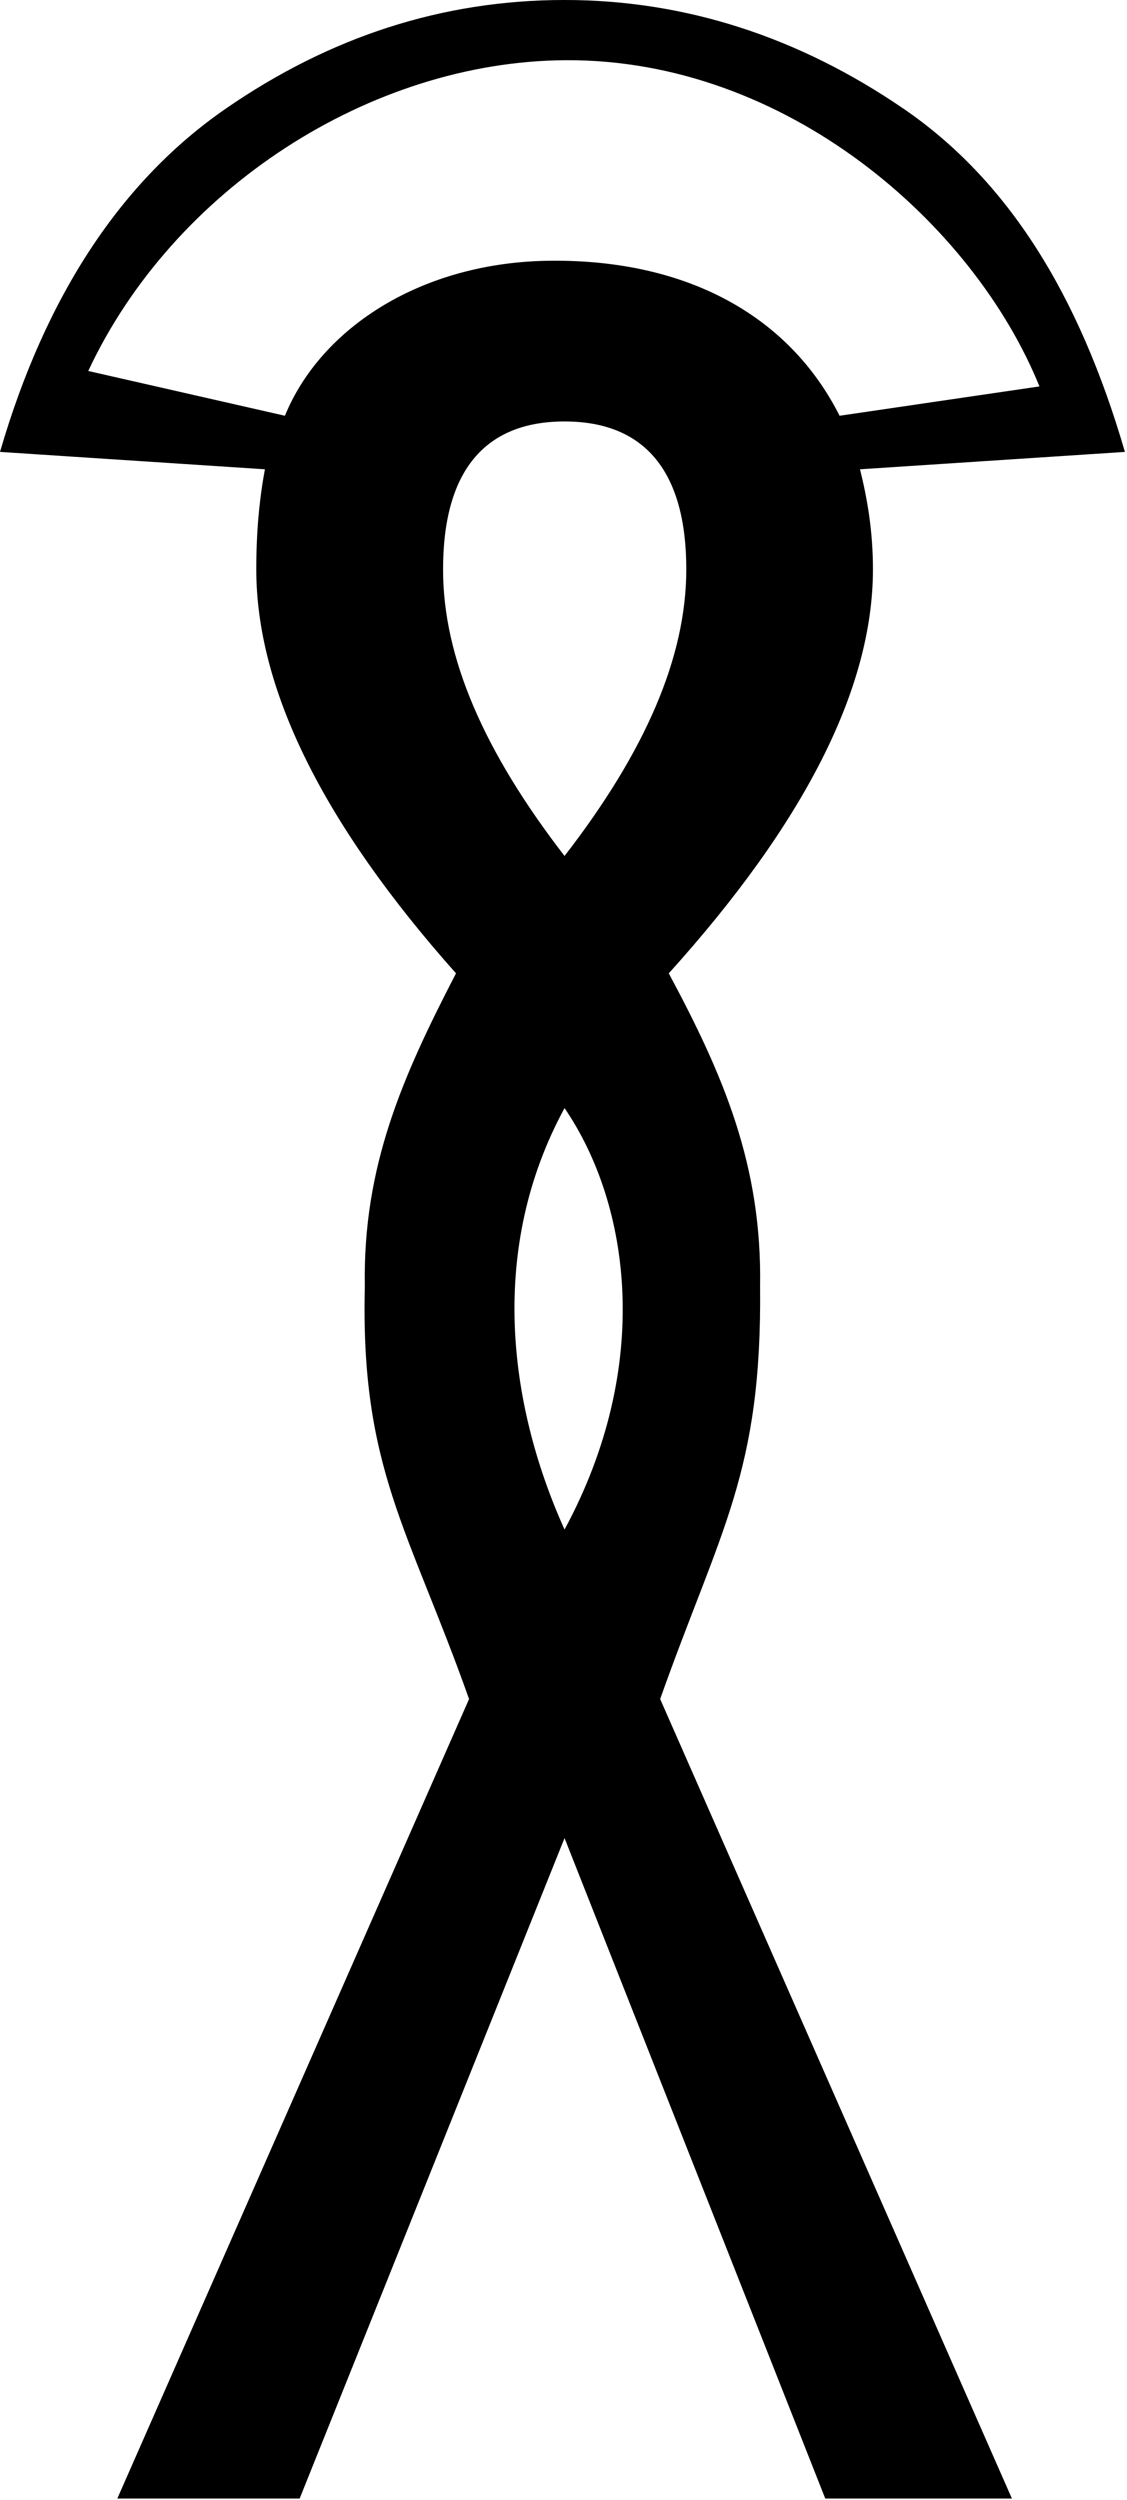 <?xml version="1.0" encoding="UTF-8" standalone="no"?>
<svg
   xmlns:dc="http://purl.org/dc/elements/1.1/"
   xmlns:cc="http://web.resource.org/cc/"
   xmlns:rdf="http://www.w3.org/1999/02/22-rdf-syntax-ns#"
   xmlns:svg="http://www.w3.org/2000/svg"
   xmlns="http://www.w3.org/2000/svg"
   xmlns:sodipodi="http://sodipodi.sourceforge.net/DTD/sodipodi-0.dtd"
   xmlns:inkscape="http://www.inkscape.org/namespaces/inkscape"
   width="8.109"
   height="17.978"
   id="svg2210"
   sodipodi:version="0.32"
   inkscape:version="0.44"
   sodipodi:docname="V29.svg"
   sodipodi:docbase="/tmp/svg">
  <defs
     id="defs2215" />
  <sodipodi:namedview
     inkscape:window-height="953"
     inkscape:window-width="1255"
     inkscape:pageshadow="2"
     inkscape:pageopacity="0.0"
     guidetolerance="10.0"
     gridtolerance="10.0"
     objecttolerance="10.0"
     borderopacity="1.0"
     bordercolor="#666666"
     pagecolor="#ffffff"
     id="base"
     showgrid="false"
     gridspacingx="0px"
     gridspacingy="0px"
     showguides="true"
     inkscape:guide-bbox="true"
     inkscape:zoom="59.471034"
     inkscape:cx="5.2595362"
     inkscape:cy="15.166533"
     inkscape:window-x="25"
     inkscape:window-y="0"
     inkscape:current-layer="svg2210" />
  <path
     style="fill:#000000; stroke:none"
     d="M 4.062,0 C 3.179,0 2.37,0.267 1.625,0.781 C 0.88,1.295 0.33,2.116 0,3.25 L 1.906,3.375 C 1.867,3.586 1.844,3.817 1.844,4.094 C 1.844,4.951 2.319,5.919 3.281,7 C 2.899,7.738 2.61,8.384 2.625,9.25 C 2.593,10.558 2.94,10.993 3.375,12.219 L 0.844,17.969 L 2.156,17.969 L 4.062,13.219 L 5.938,17.969 L 7.281,17.969 L 4.75,12.219 C 5.185,10.993 5.483,10.592 5.469,9.25 C 5.483,8.384 5.208,7.738 4.812,7 C 5.788,5.919 6.281,4.951 6.281,4.094 C 6.281,3.817 6.24,3.586 6.188,3.375 L 8.094,3.25 C 7.764,2.116 7.252,1.295 6.5,0.781 C 5.748,0.267 4.933,0 4.062,0 z M 4.07,0.433 C 5.655,0.424 7.004,1.607 7.479,2.779 L 6.041,2.99 C 5.678,2.27 4.943,1.868 3.969,1.875 C 3.039,1.881 2.31,2.355 2.05,2.99 L 0.635,2.668 C 1.248,1.357 2.667,0.441 4.07,0.433 z M 4.062,3.031 C 4.643,3.031 4.938,3.395 4.938,4.094 C 4.938,4.727 4.643,5.405 4.062,6.156 C 3.482,5.405 3.187,4.727 3.188,4.094 C 3.188,3.395 3.482,3.031 4.062,3.031 z M 4.062,7.969 C 4.54,8.67 4.695,9.829 4.062,11 C 3.652,10.09 3.516,8.973 4.062,7.969 z "
     id="path2212"
     sodipodi:nodetypes="csccscccccccccccsccsccccsccscscssccc" />
</svg>
